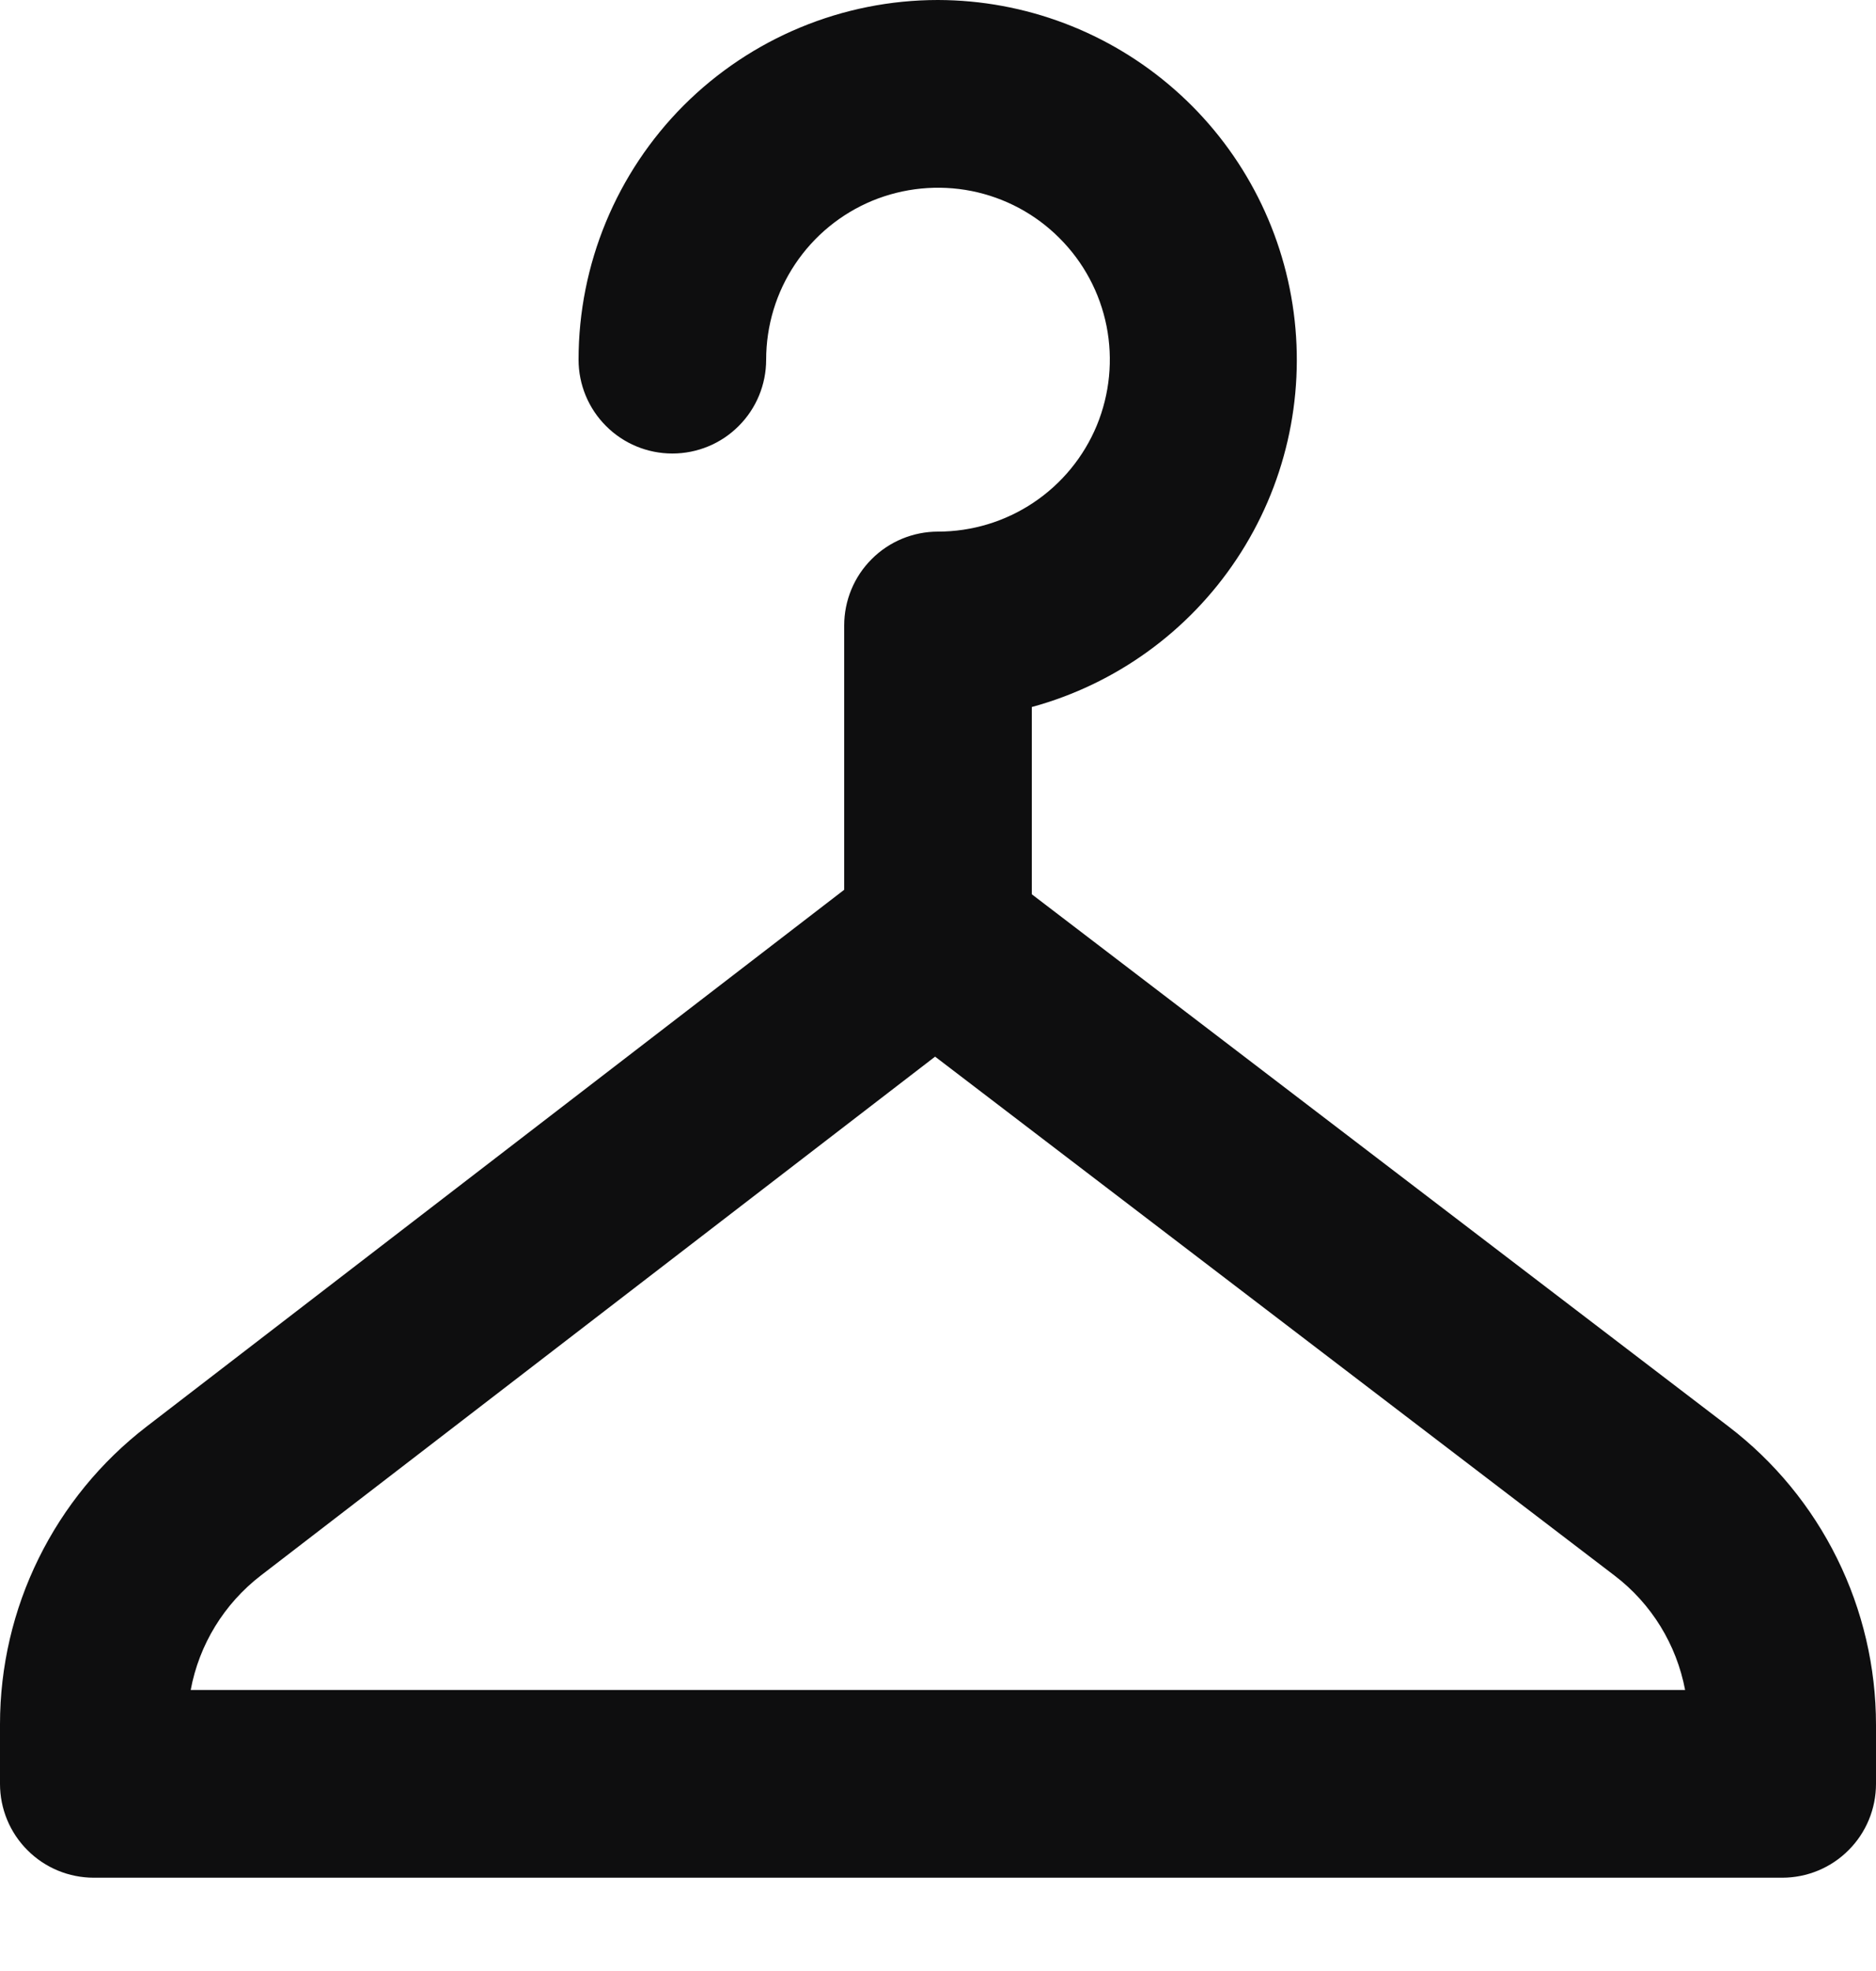 <svg width="20" height="21" viewBox="0 0 20 21" fill="none" xmlns="http://www.w3.org/2000/svg">
<path fill-rule="evenodd" clip-rule="evenodd" d="M8.168 3.832C8.168 3.47 8.275 3.115 8.477 2.814C8.678 2.513 8.964 2.278 9.299 2.139C9.634 2.001 10.002 1.965 10.357 2.035C10.713 2.106 11.039 2.28 11.295 2.537C11.552 2.793 11.726 3.119 11.797 3.475C11.867 3.83 11.831 4.198 11.693 4.533C11.554 4.868 11.319 5.154 11.018 5.355C10.716 5.557 10.362 5.664 10 5.664C9.735 5.664 9.48 5.769 9.293 5.957C9.105 6.144 9 6.399 9 6.664V9.48L1.562 15.2C1.076 15.574 0.683 16.054 0.412 16.604C0.141 17.153 2.21064e-05 17.758 0 18.371V19.006C0 19.271 0.105 19.526 0.293 19.713C0.48 19.901 0.735 20.006 1 20.006H19C19.265 20.006 19.52 19.901 19.707 19.713C19.895 19.526 20 19.271 20 19.006V18.378C20 17.763 19.858 17.156 19.585 16.604C19.312 16.052 18.916 15.571 18.427 15.198L11 9.528V7.533C11.895 7.289 12.672 6.728 13.185 5.955C13.699 5.182 13.914 4.249 13.792 3.329C13.67 2.41 13.219 1.565 12.521 0.953C11.824 0.341 10.928 0.002 10 0C8.984 0 8.009 0.404 7.29 1.122C6.572 1.841 6.168 2.816 6.168 3.832C6.168 4.097 6.273 4.352 6.461 4.539C6.648 4.727 6.903 4.832 7.168 4.832C7.433 4.832 7.688 4.727 7.875 4.539C8.063 4.352 8.168 4.097 8.168 3.832ZM2.781 16.786L9.969 11.258L17.214 16.788C17.606 17.087 17.873 17.521 17.965 18.006H2.033C2.123 17.521 2.39 17.087 2.781 16.786Z" fill="#0E0E0F"/>
</svg>
